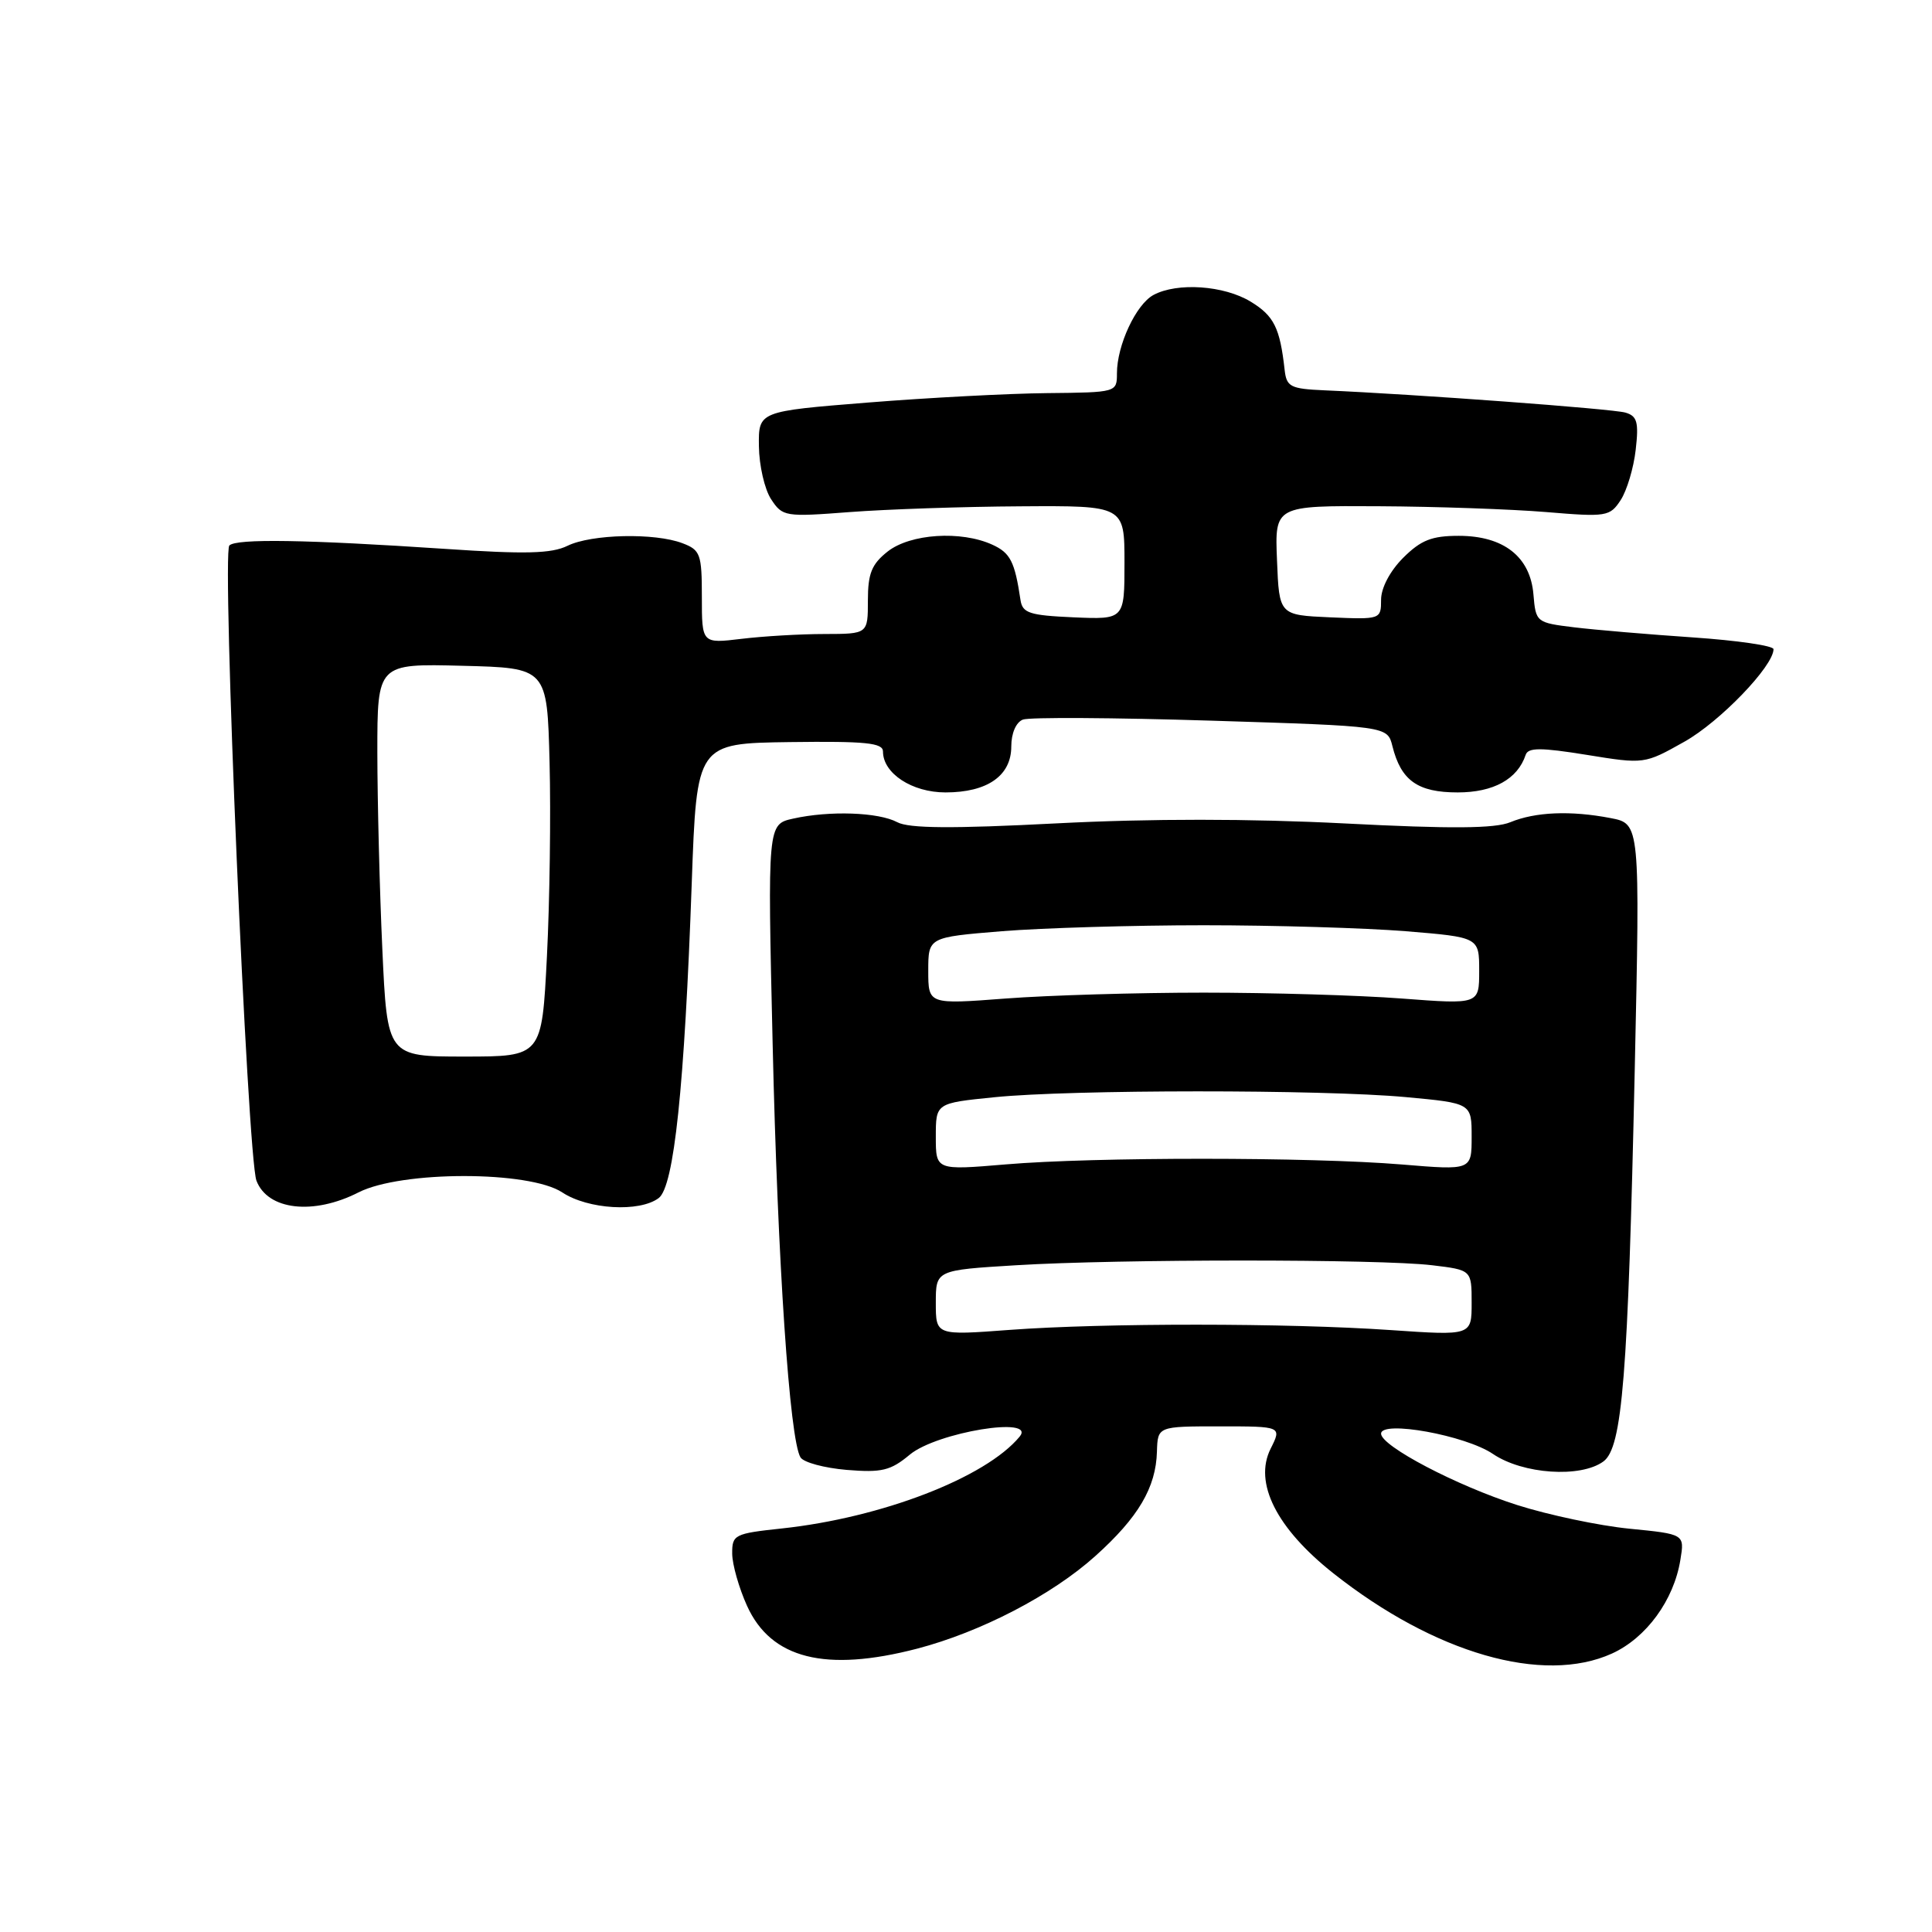 <?xml version="1.0" encoding="UTF-8" standalone="no"?>
<!DOCTYPE svg PUBLIC "-//W3C//DTD SVG 1.1//EN" "http://www.w3.org/Graphics/SVG/1.1/DTD/svg11.dtd" >
<svg xmlns="http://www.w3.org/2000/svg" xmlns:xlink="http://www.w3.org/1999/xlink" version="1.1" viewBox="0 0 256 256">
 <g >
 <path fill="currentColor"
d=" M 213.60 219.10 C 218.14 217.03 221.80 212.03 222.66 206.68 C 223.22 203.28 223.22 203.28 215.90 202.56 C 211.88 202.16 205.20 200.75 201.05 199.43 C 193.02 196.87 183.00 191.61 183.00 189.97 C 183.00 188.16 194.18 190.18 197.83 192.66 C 201.78 195.34 209.44 195.86 212.46 193.65 C 214.97 191.82 215.72 182.39 216.61 141.83 C 217.32 109.15 217.32 109.15 213.41 108.40 C 208.11 107.38 203.44 107.58 200.12 108.95 C 198.08 109.79 192.30 109.84 178.18 109.11 C 165.65 108.47 152.41 108.46 140.01 109.10 C 126.12 109.82 120.45 109.77 118.90 108.95 C 116.42 107.62 109.92 107.39 105.10 108.47 C 101.70 109.22 101.70 109.22 102.38 138.36 C 103.04 167.26 104.63 190.78 106.07 193.11 C 106.48 193.78 109.24 194.52 112.20 194.77 C 116.84 195.15 118.01 194.87 120.55 192.75 C 124.13 189.77 137.41 187.60 135.10 190.37 C 130.60 195.80 116.83 201.11 103.59 202.53 C 97.31 203.20 97.00 203.36 97.02 205.87 C 97.03 207.31 97.92 210.43 98.99 212.79 C 102.17 219.80 109.38 221.61 121.51 218.46 C 129.94 216.26 139.40 211.35 145.14 206.18 C 150.83 201.07 153.17 197.11 153.30 192.35 C 153.40 189.00 153.40 189.00 161.62 189.00 C 169.85 189.00 169.85 189.00 168.36 191.97 C 166.11 196.48 169.14 202.50 176.65 208.45 C 190.09 219.09 204.48 223.24 213.60 219.10 Z  M 47.50 158.00 C 53.18 155.11 70.13 155.11 74.50 158.00 C 77.91 160.26 84.74 160.66 87.28 158.75 C 89.32 157.22 90.70 144.03 91.66 117.00 C 92.32 98.50 92.32 98.50 104.66 98.33 C 114.71 98.20 117.00 98.43 117.00 99.58 C 117.00 102.48 120.85 105.00 125.28 105.00 C 130.83 105.00 134.00 102.79 134.00 98.91 C 134.00 97.16 134.63 95.70 135.54 95.35 C 136.38 95.02 147.60 95.09 160.46 95.49 C 183.84 96.22 183.84 96.22 184.50 98.86 C 185.64 103.43 187.85 105.00 193.15 105.00 C 197.90 105.00 201.09 103.24 202.16 100.02 C 202.49 99.04 204.16 99.04 210.23 100.02 C 217.88 101.26 217.89 101.26 223.19 98.28 C 227.90 95.64 235.00 88.26 235.00 86.02 C 235.00 85.56 230.19 84.86 224.31 84.46 C 218.43 84.06 211.34 83.46 208.56 83.12 C 203.57 82.51 203.50 82.45 203.19 78.78 C 202.78 73.77 199.24 71.00 193.29 71.00 C 189.71 71.00 188.28 71.57 185.92 73.92 C 184.18 75.67 183.00 77.90 183.00 79.47 C 183.00 82.07 182.94 82.09 176.25 81.80 C 169.50 81.50 169.50 81.50 169.21 74.25 C 168.91 67.00 168.91 67.00 182.71 67.08 C 190.29 67.12 200.27 67.47 204.87 67.85 C 212.87 68.52 213.32 68.45 214.75 66.26 C 215.57 65.00 216.47 62.00 216.74 59.59 C 217.16 55.93 216.93 55.12 215.37 54.67 C 213.66 54.17 187.56 52.24 175.50 51.72 C 170.98 51.52 170.47 51.26 170.22 49.00 C 169.60 43.44 168.81 41.85 165.72 39.97 C 162.19 37.82 156.01 37.39 152.85 39.08 C 150.53 40.32 148.00 45.75 148.00 49.47 C 148.00 51.99 147.96 52.00 138.75 52.09 C 133.66 52.14 122.97 52.70 115.00 53.34 C 100.50 54.50 100.50 54.50 100.56 59.13 C 100.59 61.67 101.31 64.83 102.17 66.14 C 103.69 68.46 104.01 68.51 112.62 67.85 C 117.50 67.48 127.69 67.13 135.25 67.09 C 149.00 67.00 149.00 67.00 149.00 74.55 C 149.00 82.09 149.00 82.09 142.26 81.80 C 136.41 81.54 135.48 81.24 135.22 79.50 C 134.46 74.41 133.88 73.26 131.48 72.17 C 127.33 70.28 120.63 70.72 117.63 73.07 C 115.50 74.75 115.00 75.98 115.00 79.57 C 115.00 84.00 115.00 84.00 109.25 84.01 C 106.09 84.01 101.14 84.30 98.25 84.65 C 93.00 85.28 93.00 85.28 93.00 79.11 C 93.00 73.42 92.81 72.88 90.43 71.98 C 86.77 70.58 78.37 70.77 75.20 72.32 C 73.08 73.36 69.62 73.45 59.00 72.73 C 40.56 71.50 31.31 71.35 30.39 72.28 C 29.37 73.30 32.79 153.31 33.98 156.44 C 35.46 160.35 41.52 161.05 47.50 158.00 Z  M 124.00 172.63 C 124.00 168.30 124.00 168.30 134.66 167.65 C 148.20 166.82 182.86 166.82 189.75 167.65 C 195.00 168.28 195.00 168.28 195.00 172.63 C 195.00 176.98 195.00 176.98 184.25 176.24 C 170.57 175.30 146.34 175.29 133.75 176.22 C 124.00 176.95 124.00 176.95 124.00 172.63 Z  M 124.00 150.62 C 124.00 146.17 124.00 146.17 131.75 145.39 C 141.92 144.36 175.15 144.35 186.25 145.37 C 195.00 146.18 195.00 146.18 195.00 150.63 C 195.00 155.07 195.00 155.07 185.75 154.30 C 173.68 153.30 144.98 153.29 133.25 154.29 C 124.00 155.07 124.00 155.07 124.00 150.62 Z  M 123.00 128.64 C 123.00 124.19 123.00 124.19 132.75 123.39 C 138.11 122.96 150.15 122.60 159.50 122.60 C 168.85 122.60 180.89 122.96 186.25 123.39 C 196.00 124.19 196.00 124.19 196.00 128.64 C 196.00 133.09 196.00 133.09 185.75 132.31 C 180.11 131.88 168.30 131.53 159.50 131.53 C 150.70 131.53 138.89 131.88 133.25 132.31 C 123.00 133.09 123.00 133.09 123.00 128.64 Z  M 50.66 125.75 C 50.30 117.91 50.01 106.20 50.00 99.72 C 50.00 87.93 50.00 87.93 61.25 88.22 C 72.50 88.50 72.50 88.50 72.82 101.00 C 73.00 107.88 72.84 119.46 72.47 126.75 C 71.80 140.00 71.80 140.00 61.55 140.00 C 51.31 140.00 51.31 140.00 50.66 125.75 Z "/>
</g>
</svg>